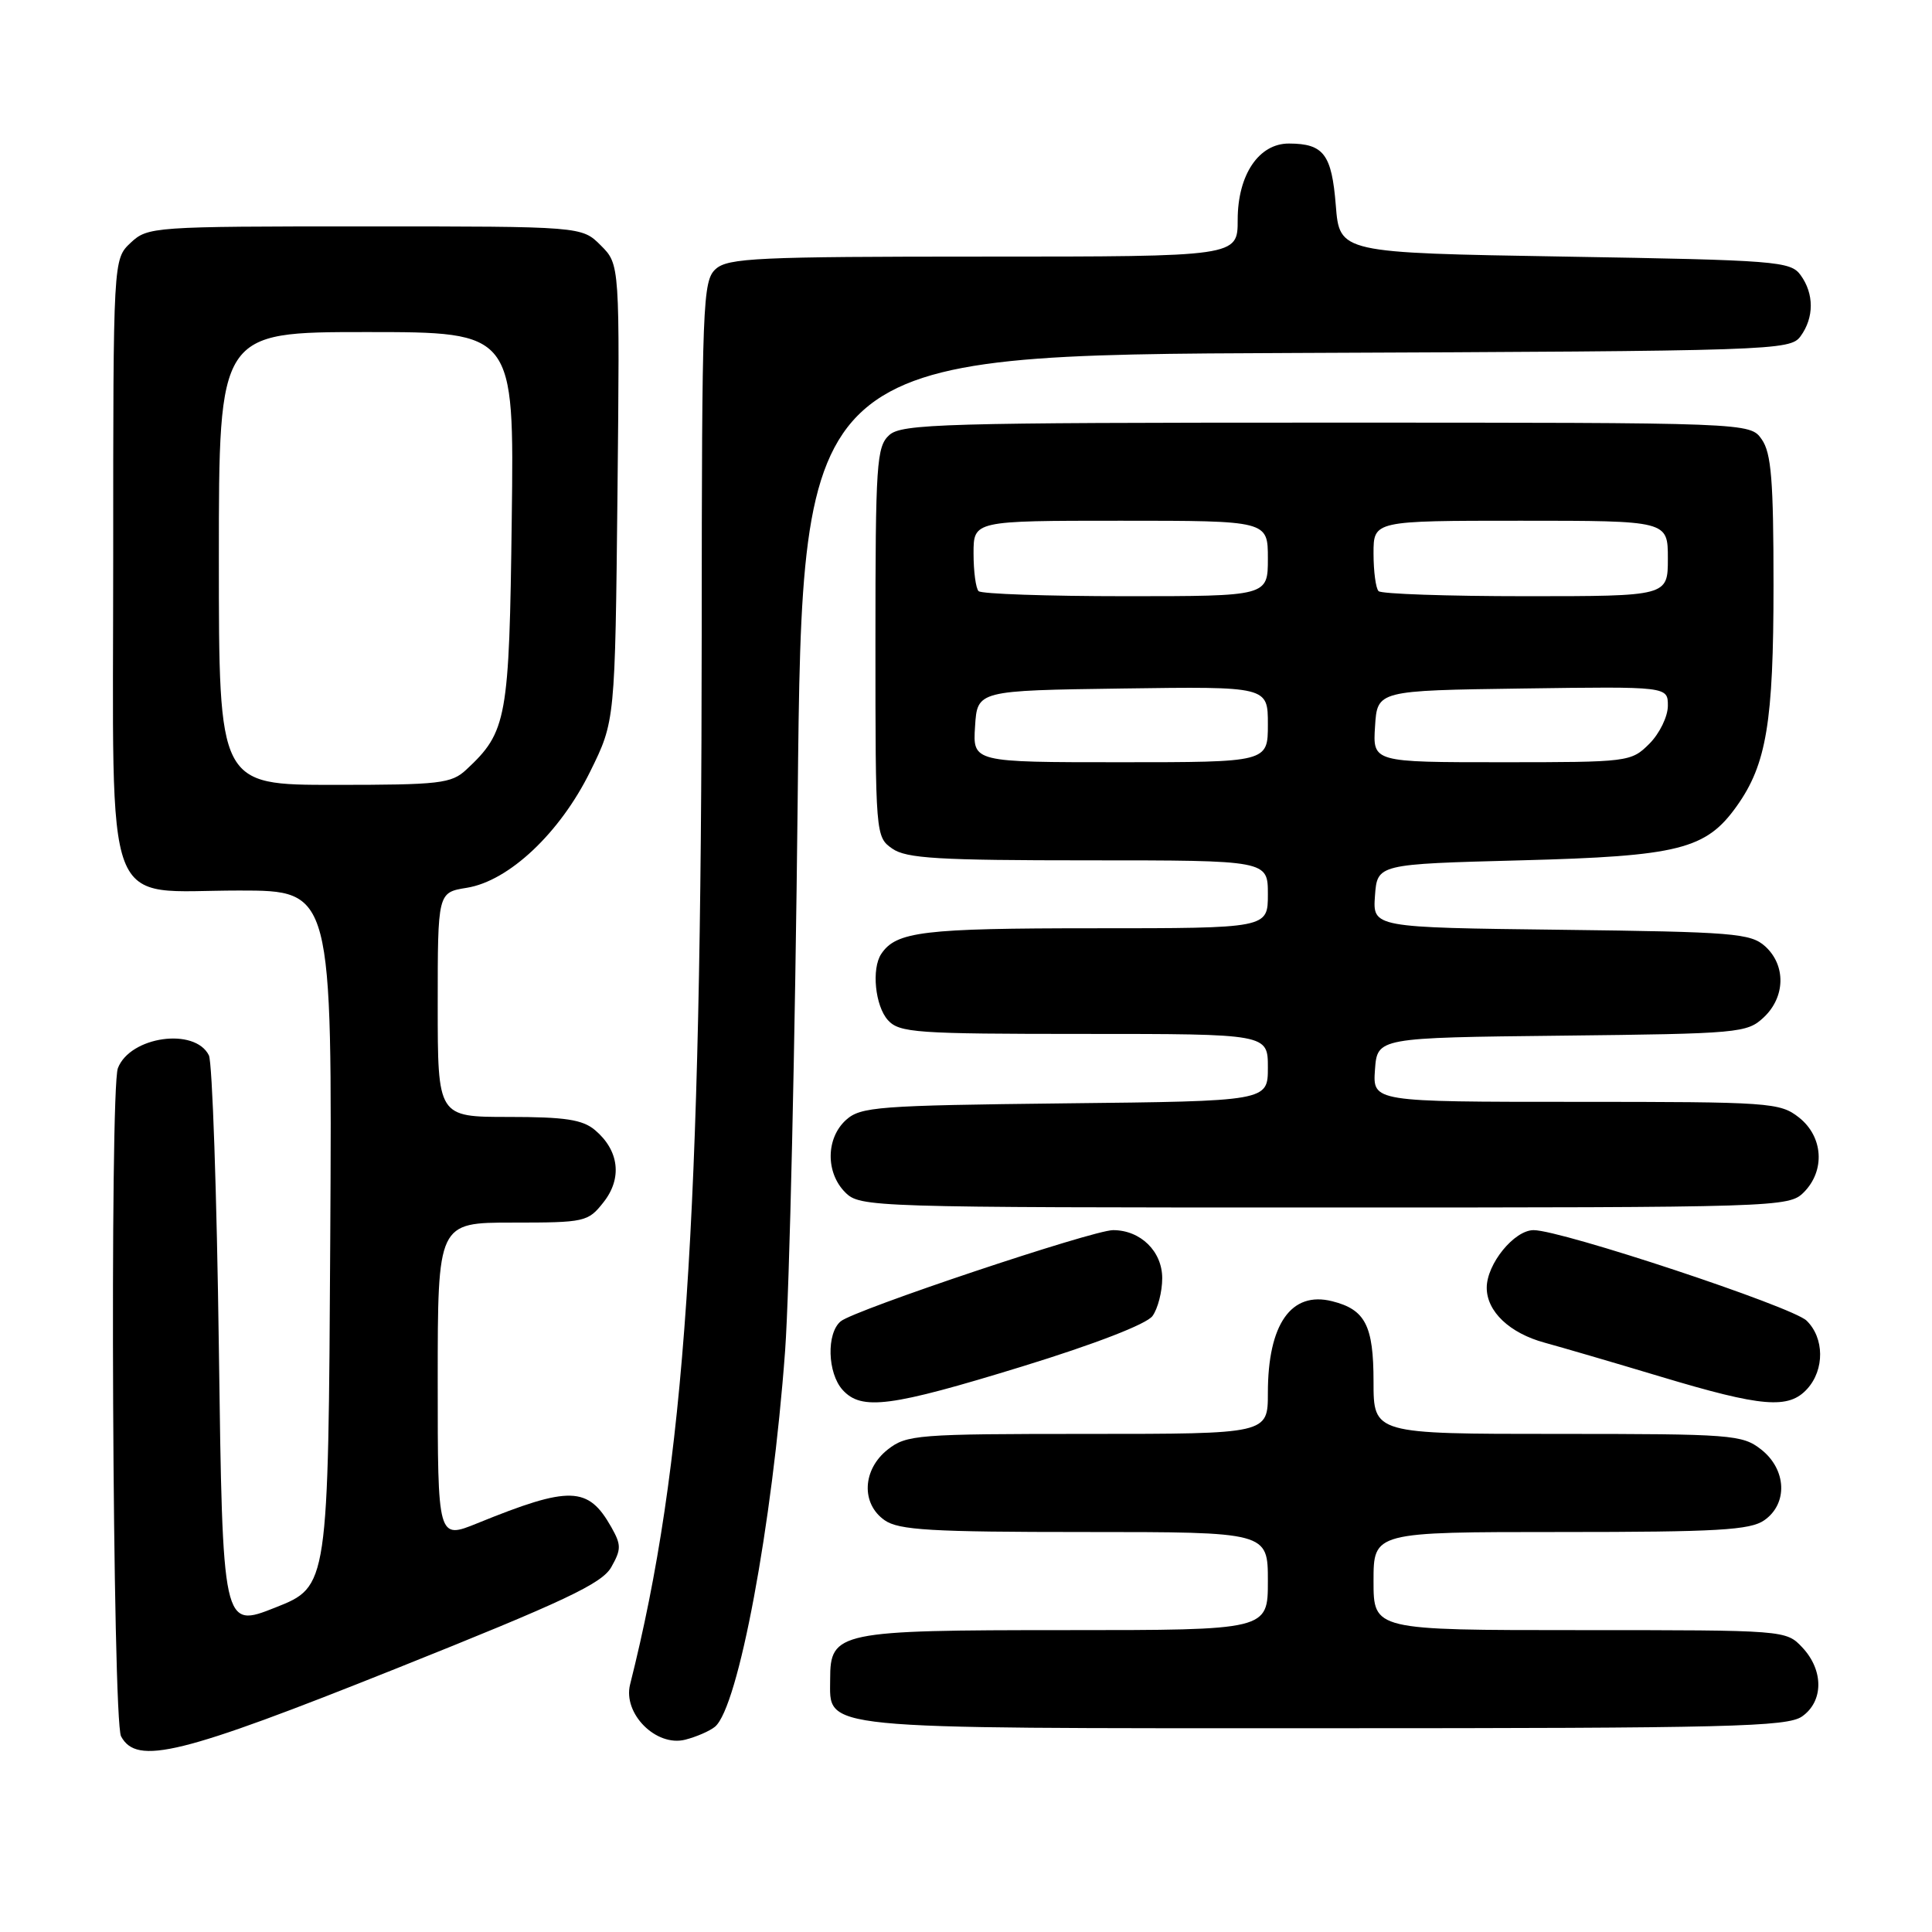 <?xml version="1.0" encoding="UTF-8" standalone="no"?>
<!DOCTYPE svg PUBLIC "-//W3C//DTD SVG 1.1//EN" "http://www.w3.org/Graphics/SVG/1.1/DTD/svg11.dtd" >
<svg xmlns="http://www.w3.org/2000/svg" xmlns:xlink="http://www.w3.org/1999/xlink" version="1.1" viewBox="0 0 256 256">
 <g >
 <path fill="currentColor"
d=" M 52.50 221.09 C 74.84 212.16 79.76 209.84 81.00 207.65 C 82.33 205.29 82.33 204.71 81.00 202.35 C 77.93 196.92 75.52 196.85 63.25 201.84 C 58.00 203.97 58.00 203.97 58.00 182.99 C 58.00 162.00 58.00 162.00 67.93 162.00 C 77.53 162.00 77.92 161.91 79.98 159.29 C 82.47 156.13 82.04 152.45 78.85 149.75 C 77.20 148.35 74.88 148.00 67.39 148.00 C 58.00 148.00 58.00 148.00 58.00 133.13 C 58.00 118.26 58.00 118.26 61.84 117.64 C 67.43 116.75 74.20 110.37 78.21 102.22 C 81.50 95.55 81.50 95.55 81.82 65.30 C 82.13 35.04 82.13 35.04 79.61 32.52 C 77.09 30.00 77.09 30.00 48.36 30.00 C 20.24 30.00 19.58 30.05 17.31 32.17 C 15.00 34.35 15.00 34.35 15.00 73.86 C 15.00 122.26 13.39 118.00 31.68 118.00 C 44.02 118.00 44.02 118.00 43.76 164.11 C 43.50 210.23 43.50 210.23 36.50 213.00 C 29.50 215.78 29.50 215.78 29.00 178.64 C 28.73 158.21 28.13 140.75 27.68 139.84 C 25.83 136.11 17.24 137.32 15.62 141.54 C 14.52 144.42 14.91 227.96 16.04 230.07 C 18.12 233.95 23.89 232.53 52.50 221.09 Z  M 94.74 228.80 C 97.83 226.23 102.33 202.12 104.03 179.00 C 104.61 171.03 105.36 138.07 105.70 105.77 C 106.30 47.04 106.30 47.04 171.73 46.77 C 235.18 46.51 237.20 46.44 238.58 44.56 C 240.39 42.08 240.39 38.92 238.58 36.44 C 237.25 34.62 235.39 34.47 207.33 34.00 C 177.50 33.50 177.50 33.50 177.00 27.21 C 176.46 20.45 175.40 19.04 170.82 19.02 C 166.81 18.99 164.00 23.15 164.00 29.13 C 164.00 34.00 164.00 34.00 130.33 34.00 C 100.40 34.00 96.45 34.18 94.83 35.65 C 93.11 37.21 93.00 40.05 92.98 83.90 C 92.94 162.52 90.79 194.20 83.49 223.20 C 82.52 227.06 86.93 231.49 90.79 230.52 C 92.28 230.14 94.05 229.37 94.74 228.80 Z  M 238.78 227.44 C 241.64 225.44 241.66 221.33 238.83 218.31 C 236.66 216.00 236.60 216.00 209.33 216.00 C 182.00 216.00 182.00 216.00 182.00 209.50 C 182.00 203.00 182.00 203.00 206.78 203.00 C 227.58 203.00 231.91 202.75 233.78 201.44 C 236.93 199.24 236.73 194.72 233.37 192.07 C 230.86 190.10 229.50 190.00 206.37 190.00 C 182.00 190.00 182.00 190.00 182.00 183.07 C 182.00 175.64 180.91 173.52 176.52 172.42 C 171.09 171.05 168.00 175.45 168.00 184.57 C 168.00 190.00 168.00 190.00 144.13 190.00 C 121.51 190.00 120.13 190.11 117.63 192.07 C 114.27 194.72 114.07 199.24 117.22 201.44 C 119.09 202.75 123.37 203.00 143.72 203.00 C 168.00 203.00 168.00 203.00 168.00 209.50 C 168.00 216.00 168.00 216.00 141.22 216.00 C 111.06 216.00 110.00 216.22 110.00 222.50 C 110.00 229.25 107.50 229.00 175.50 229.00 C 229.14 229.00 236.82 228.81 238.78 227.44 Z  M 135.46 181.06 C 145.08 178.10 151.93 175.45 152.71 174.38 C 153.42 173.41 154.00 171.15 154.00 169.37 C 154.00 165.81 151.13 163.00 147.49 163.00 C 144.80 163.00 113.22 173.57 111.40 175.08 C 109.49 176.67 109.64 181.94 111.65 184.17 C 114.16 186.94 118.00 186.43 135.46 181.06 Z  M 239.47 184.03 C 241.78 181.48 241.74 177.28 239.38 174.99 C 237.45 173.13 206.90 163.00 203.21 163.00 C 200.64 163.00 197.00 167.48 197.00 170.63 C 197.00 173.79 200.04 176.66 204.70 177.92 C 206.79 178.49 213.68 180.50 220.00 182.40 C 233.50 186.46 237.01 186.75 239.47 184.03 Z  M 239.00 158.00 C 241.88 155.12 241.59 150.61 238.37 148.07 C 235.85 146.09 234.53 146.00 208.81 146.00 C 181.89 146.00 181.89 146.00 182.19 141.75 C 182.50 137.50 182.50 137.50 206.95 137.23 C 230.43 136.97 231.50 136.88 233.70 134.81 C 236.58 132.11 236.66 127.91 233.90 125.40 C 231.97 123.66 229.73 123.48 206.84 123.20 C 181.89 122.90 181.89 122.90 182.19 118.70 C 182.50 114.50 182.50 114.50 201.50 114.00 C 222.49 113.45 226.05 112.55 230.14 106.80 C 234.07 101.28 235.00 95.69 235.00 77.56 C 235.00 63.69 234.71 60.02 233.44 58.22 C 231.89 56.00 231.89 56.00 175.77 56.00 C 124.96 56.00 119.48 56.16 117.83 57.65 C 116.15 59.18 116.00 61.38 116.00 85.10 C 116.00 110.61 116.02 110.90 118.22 112.44 C 120.08 113.75 124.32 114.00 144.22 114.00 C 168.00 114.00 168.00 114.00 168.00 118.50 C 168.00 123.00 168.00 123.00 144.93 123.00 C 122.33 123.00 118.75 123.43 116.77 126.40 C 115.46 128.36 115.96 133.29 117.65 135.17 C 119.17 136.85 121.34 137.00 143.65 137.00 C 168.00 137.00 168.00 137.00 168.00 141.45 C 168.00 145.91 168.00 145.91 141.10 146.20 C 116.29 146.48 114.04 146.65 112.10 148.40 C 109.43 150.82 109.39 155.39 112.00 158.00 C 113.96 159.96 115.33 160.00 175.50 160.00 C 235.67 160.00 237.04 159.96 239.00 158.00 Z  M 29.00 74.00 C 29.00 44.00 29.00 44.00 48.56 44.00 C 68.13 44.00 68.13 44.00 67.81 68.75 C 67.48 95.29 67.17 96.97 61.80 101.97 C 59.81 103.83 58.31 104.00 44.31 104.00 C 29.00 104.00 29.00 104.00 29.00 74.00 Z  M 129.20 96.25 C 129.50 91.50 129.50 91.50 148.75 91.23 C 168.00 90.96 168.00 90.96 168.00 95.98 C 168.00 101.00 168.00 101.00 148.45 101.00 C 128.89 101.00 128.89 101.00 129.20 96.25 Z  M 182.20 96.25 C 182.50 91.50 182.50 91.50 201.75 91.23 C 221.00 90.96 221.00 90.96 221.00 93.52 C 221.00 94.94 219.90 97.20 218.55 98.55 C 216.13 100.96 215.81 101.00 198.99 101.00 C 181.89 101.00 181.89 101.00 182.20 96.25 Z  M 129.67 78.33 C 129.30 77.97 129.00 75.72 129.00 73.33 C 129.00 69.00 129.00 69.00 148.50 69.00 C 168.00 69.00 168.00 69.00 168.00 74.00 C 168.00 79.00 168.00 79.00 149.17 79.00 C 138.81 79.00 130.03 78.70 129.67 78.33 Z  M 182.67 78.33 C 182.30 77.97 182.00 75.72 182.00 73.33 C 182.00 69.00 182.00 69.00 201.50 69.00 C 221.00 69.00 221.00 69.00 221.00 74.00 C 221.00 79.00 221.00 79.00 202.17 79.00 C 191.81 79.00 183.03 78.70 182.67 78.33 Z "/>
</g>
</svg>